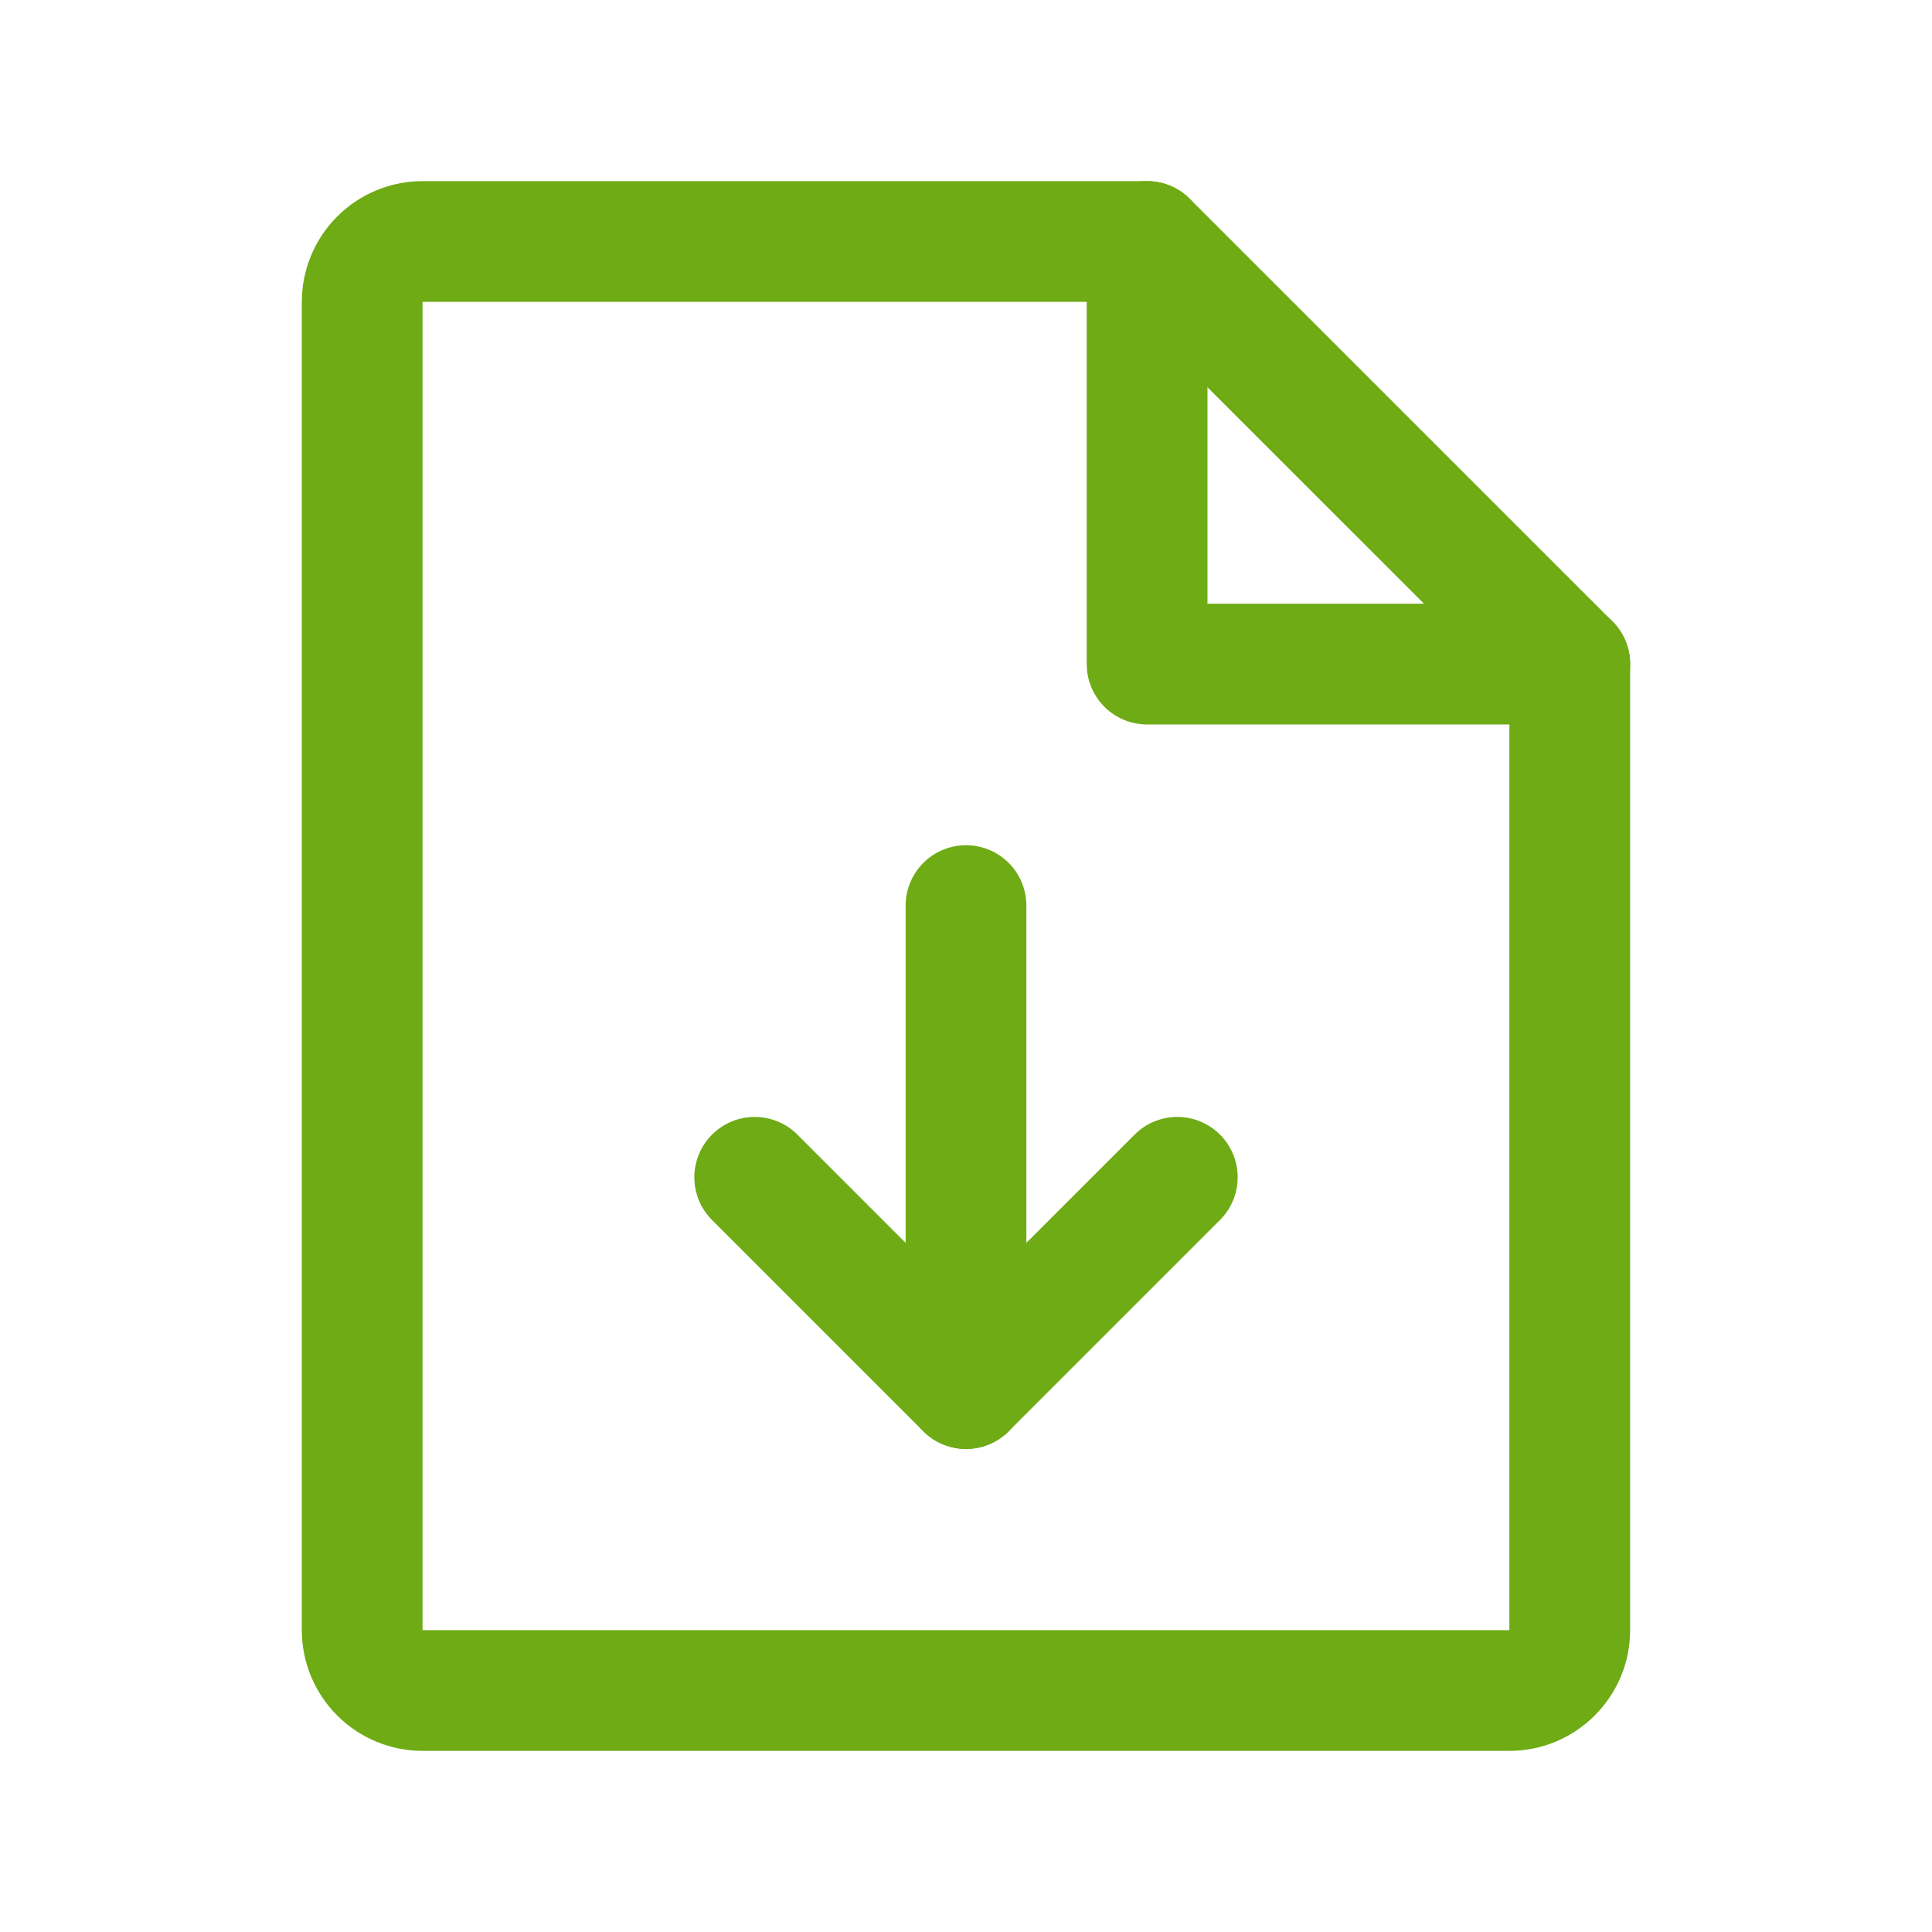 <svg width="30" height="30" viewBox="0 0 30 30" fill="none" xmlns="http://www.w3.org/2000/svg">
<path d="M23.437 26.25H6.562C6.313 26.25 6.074 26.151 5.899 25.975C5.723 25.8 5.624 25.561 5.624 25.312V4.688C5.624 4.439 5.723 4.2 5.899 4.025C6.074 3.849 6.313 3.75 6.562 3.75H17.812L24.375 10.312V25.312C24.375 25.436 24.351 25.558 24.304 25.671C24.256 25.785 24.187 25.888 24.1 25.975C24.013 26.062 23.91 26.131 23.796 26.179C23.683 26.226 23.561 26.25 23.437 26.25Z" stroke="#6EAB15" stroke-width="1.875" stroke-linecap="round" stroke-linejoin="round"/>
<path d="M17.812 3.75V10.312H24.376" stroke="#6EAB15" stroke-width="1.875" stroke-linecap="round" stroke-linejoin="round"/>
<path d="M11.719 18.281L15 21.562L18.281 18.281" stroke="#6EAB15" stroke-width="1.875" stroke-linecap="round" stroke-linejoin="round"/>
<path d="M15 14.062V21.562" stroke="#6EAB15" stroke-width="1.875" stroke-linecap="round" stroke-linejoin="round"/>
</svg>
